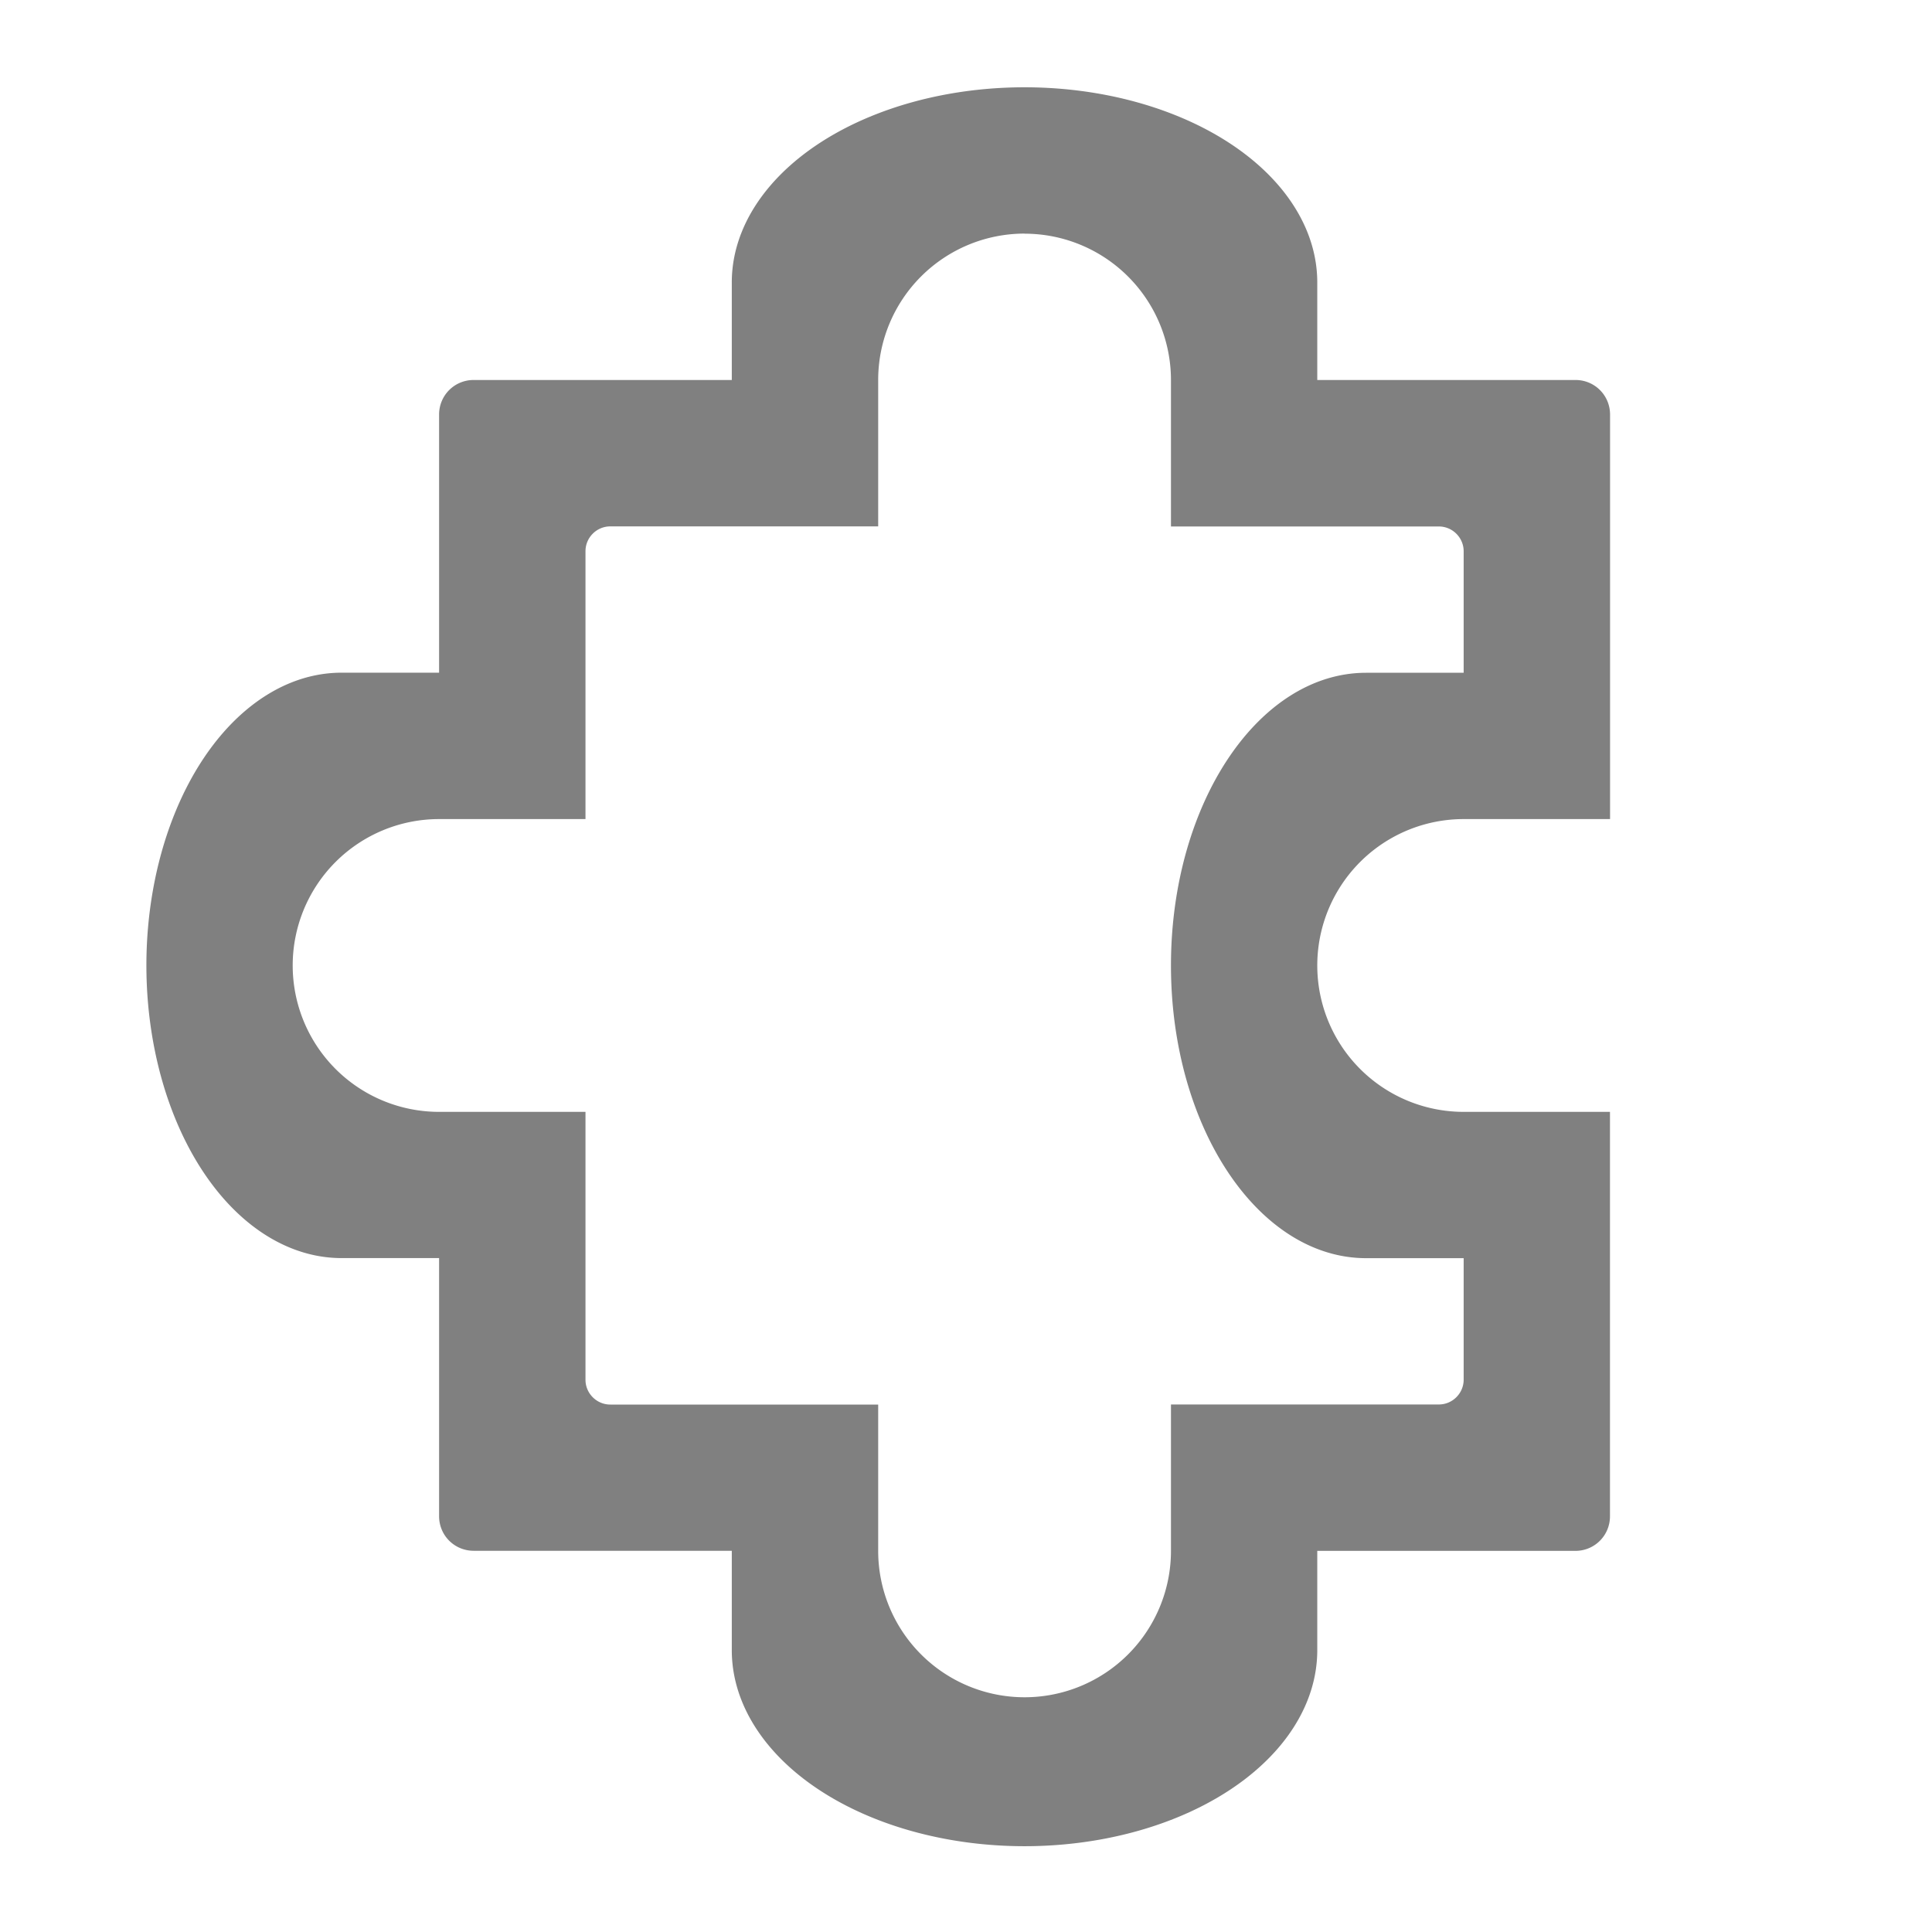 <svg xmlns="http://www.w3.org/2000/svg" xmlns:svg="http://www.w3.org/2000/svg" id="svg5288" width="22" height="22" version="1.1"><style id="style5282" type="text/css"/><path id="rect866" d="M 11.667,0.994 A 3.333,2.222 0 0 0 8.333,3.217 v 1.11 H 5.394 c -0.219,0 -0.394,0.175 -0.394,0.394 v 2.939 h -1.11 a 2.222,3.333 0 0 0 -2.223,3.333 2.222,3.333 0 0 0 2.223,3.333 h 1.11 v 2.939 c 0,0.219 0.175,0.394 0.394,0.394 h 2.939 v 1.13 A 3.333,2.232 0 0 0 11.667,21.023 3.333,2.232 0 0 0 15,18.79 v -1.13 h 2.939 c 0.219,0 0.394,-0.175 0.394,-0.394 V 14.327 12.661 H 16.667 A 1.667,1.667 0 0 1 15,10.994 1.667,1.667 0 0 1 16.667,9.327 h 1.667 V 7.661 4.721 c 0,-0.219 -0.175,-0.394 -0.394,-0.394 H 15 V 3.217 A 3.333,2.222 0 0 0 11.667,0.994 Z m 0,1.667 a 1.667,1.667 0 0 1 1.667,1.667 v 1.667 h 3.05 c 0.156,0 0.283,0.127 0.283,0.283 V 7.661 H 15.557 c -1.227,0 -2.223,1.492 -2.223,3.333 0,1.841 0.996,3.333 2.223,3.333 h 1.11 v 1.383 c 0,0.156 -0.127,0.283 -0.283,0.283 h -3.05 v 1.667 A 1.667,1.667 0 0 1 11.667,19.327 1.667,1.667 0 0 1 10,17.661 V 15.994 H 6.95 c -0.156,0 -0.283,-0.127 -0.283,-0.283 v -3.05 H 5 A 1.667,1.667 0 0 1 3.333,10.994 1.667,1.667 0 0 1 5,9.327 H 6.667 V 6.277 c 0,-0.156 0.127,-0.283 0.283,-0.283 H 10 V 4.327 a 1.667,1.667 0 0 1 1.667,-1.667 z" style="fill:gray;fill-opacity:1;stroke:none;stroke-width:.189;stroke-linecap:round;stroke-linejoin:round;stroke-miterlimit:4;stroke-dasharray:none;stroke-opacity:1"/></svg>